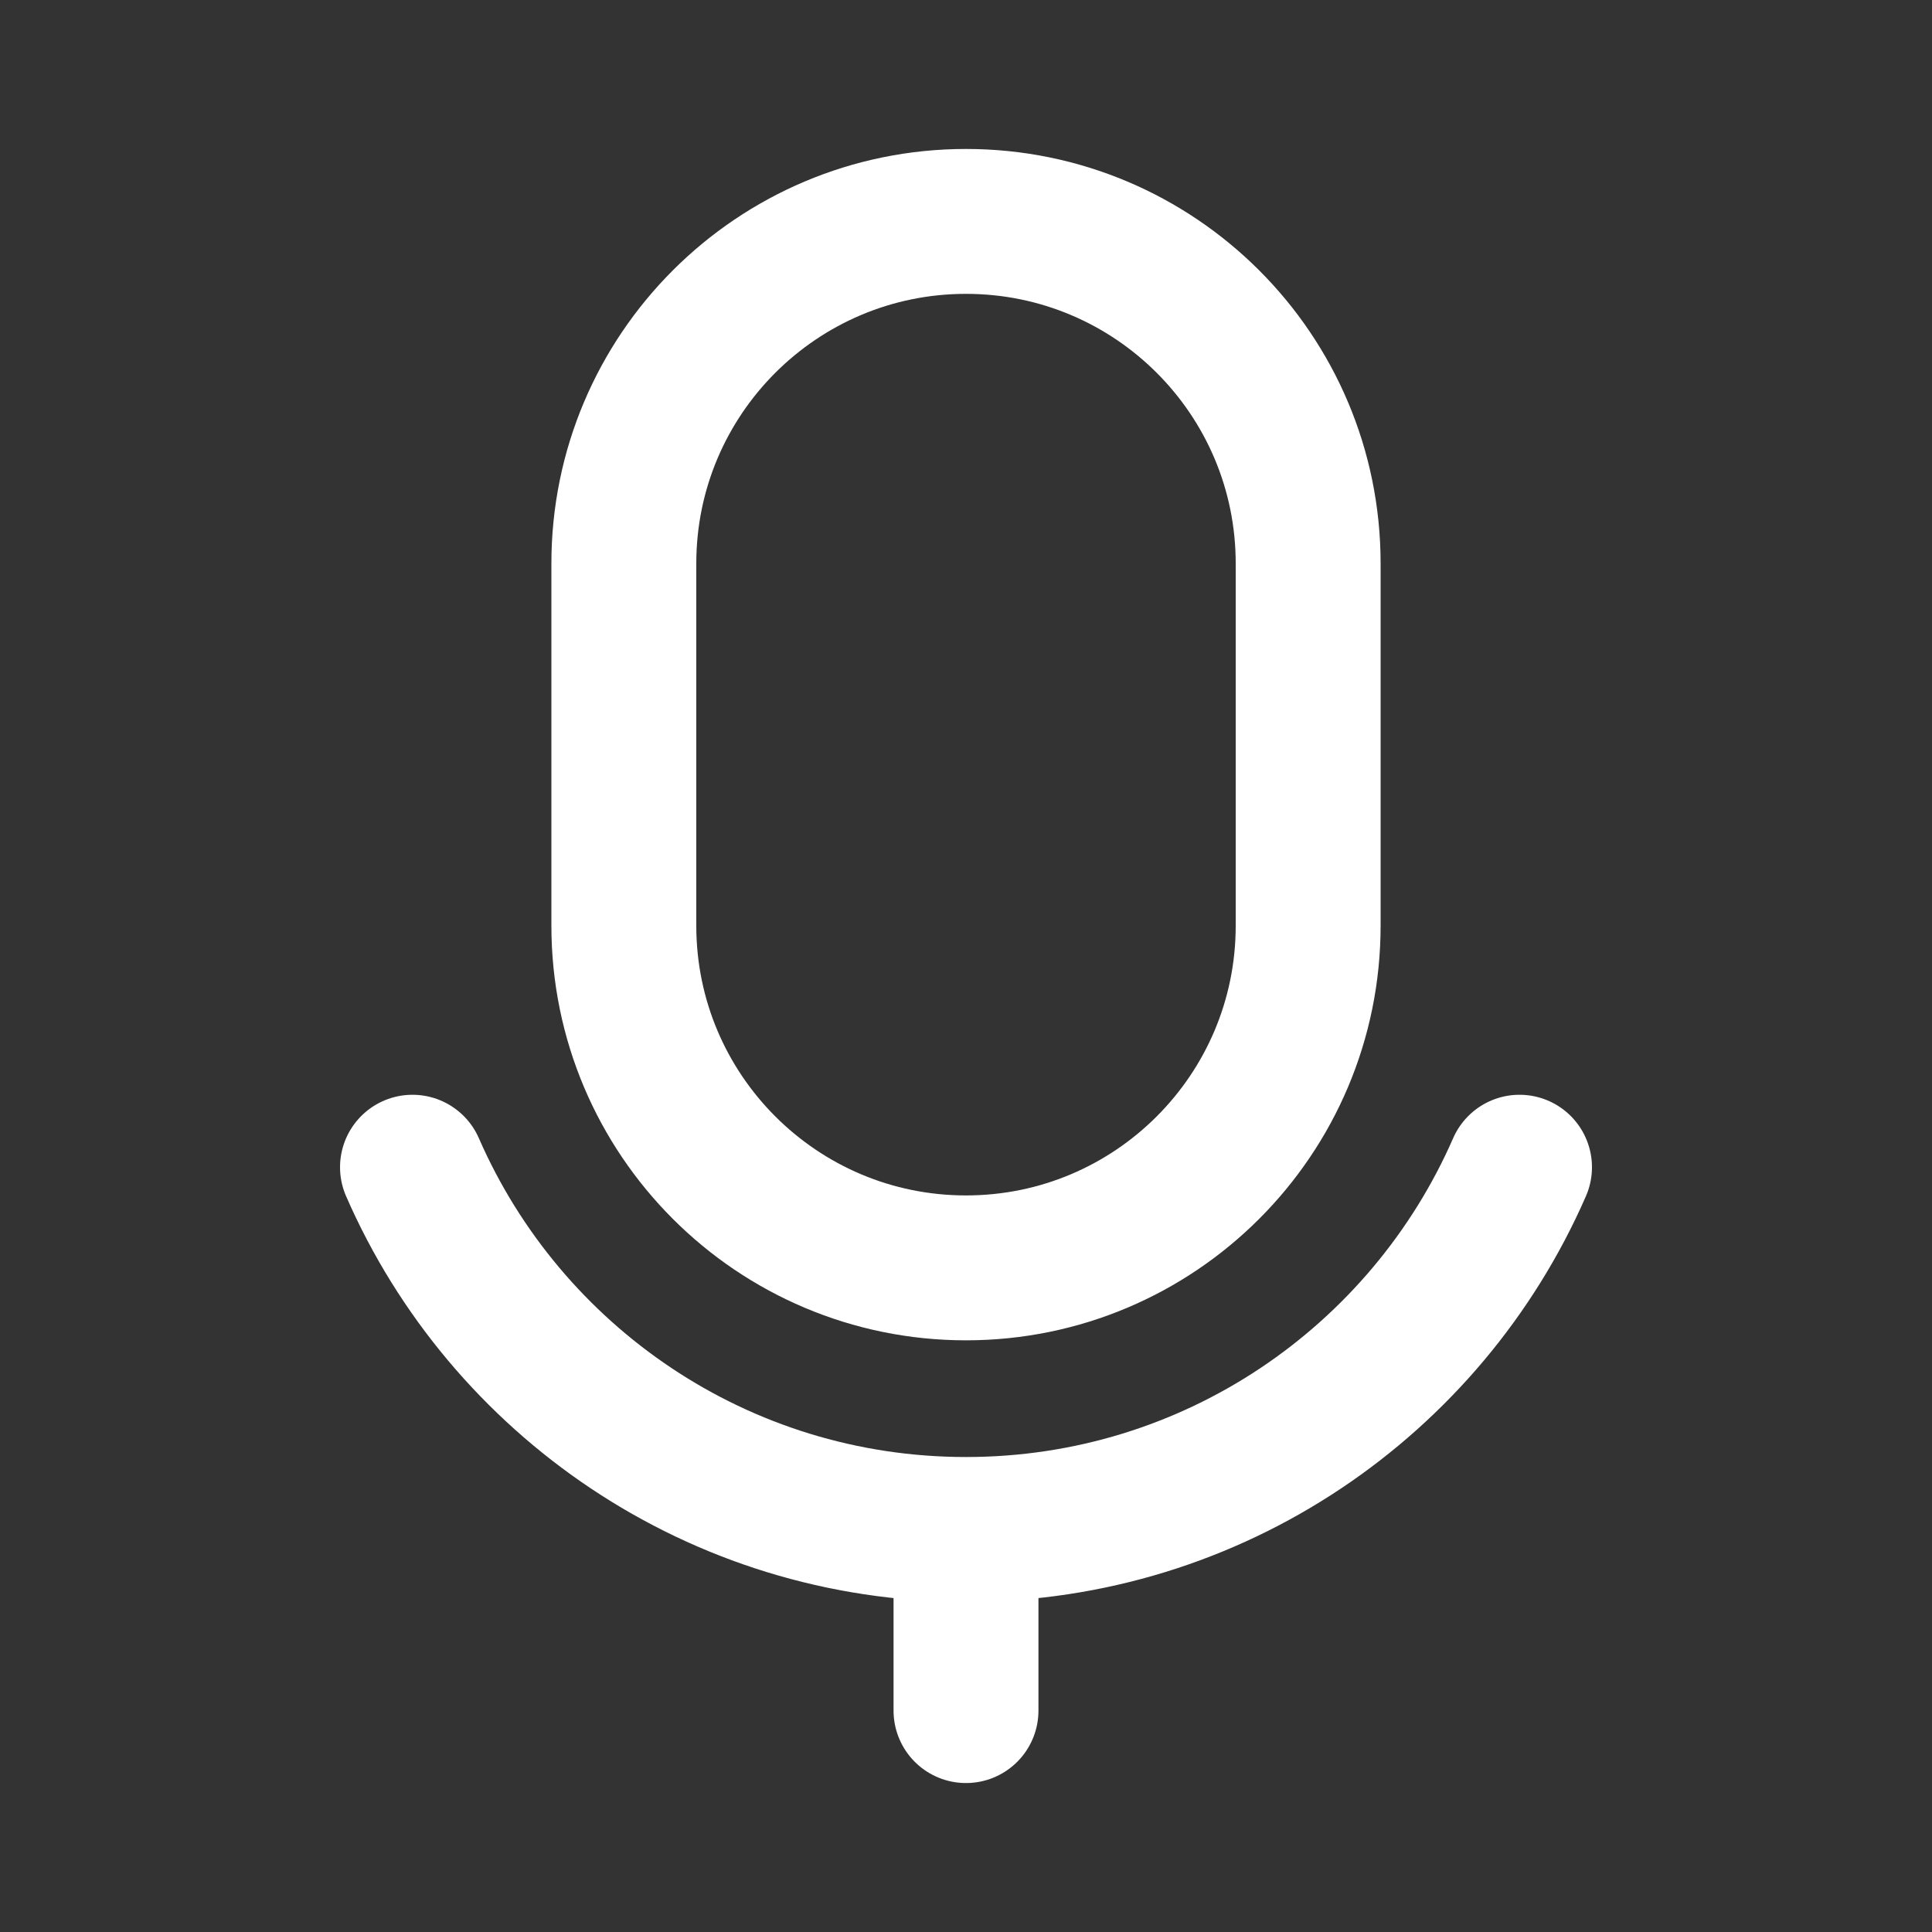 <svg width="20" height="20" viewBox="0 0 20 20" fill="none" xmlns="http://www.w3.org/2000/svg">
<rect x="0" y="0" width="20" height="20" fill="#333333" stroke="none"/>
<path d="M10 15.833C12.563 15.833 14.765 14.291 15.73 12.083M10 15.833C7.437 15.833 5.234 14.291 4.27 12.083M10 15.833V17.708M10 13.125C8.044 13.125 6.458 11.539 6.458 9.583V5.833C6.458 3.877 8.044 2.292 10 2.292C11.956 2.292 13.542 3.877 13.542 5.833V9.583C13.542 11.539 11.956 13.125 10 13.125Z" stroke="white" stroke-width="1.5" stroke-linecap="round" stroke-linejoin="round"/>
</svg>
